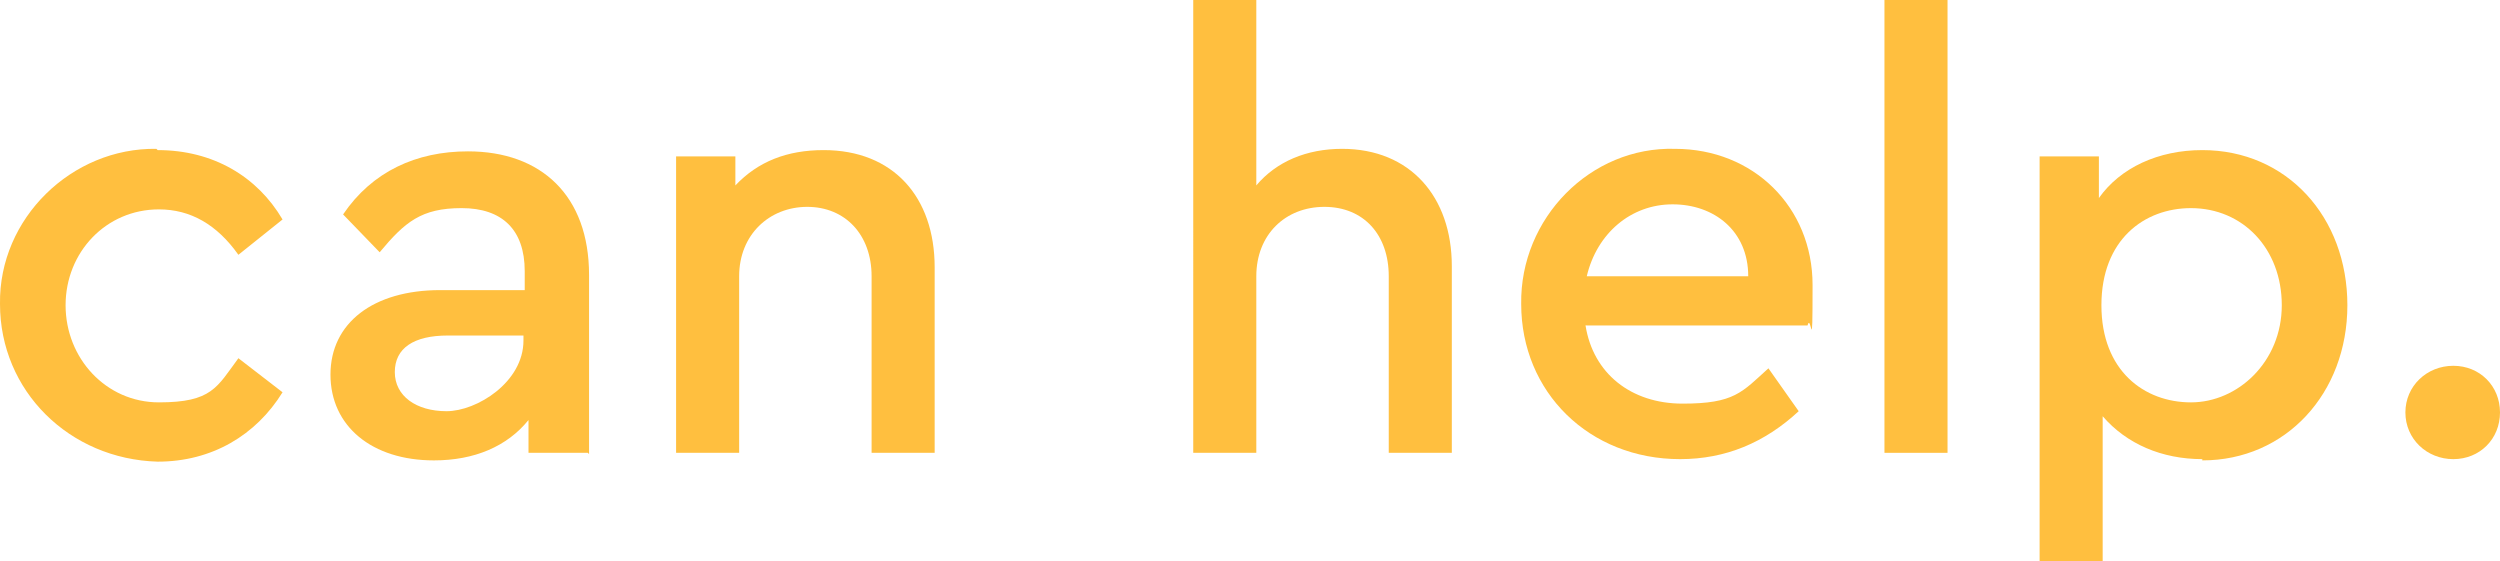 <?xml version="1.0" encoding="UTF-8"?>
<svg id="Layer_1" data-name="Layer 1" xmlns="http://www.w3.org/2000/svg" version="1.1" viewBox="0 0 198.2 44.5">
  <defs>
    <style>
      .cls-1 {
        fill: #ffbf3f;
        stroke-width: 0px;
      }
    </style>
  </defs>
  <path class="cls-1" d="M12.5,11.9c4.4,0,7.9,2.1,9.9,5.5l-3.5,2.8c-1.7-2.4-3.8-3.6-6.3-3.6-4.2,0-7.4,3.4-7.4,7.6s3.2,7.7,7.4,7.7,4.6-1.2,6.3-3.5l3.5,2.7c-2.1,3.4-5.6,5.5-9.9,5.5C5.5,36.4,0,31,0,24.1c-.1-6.8,5.7-12.4,12.4-12.3Z"/>
  <path class="cls-1" d="M46.6,35.9h-4.7v-2.6c-1.7,2.1-4.3,3.2-7.5,3.2-4.9,0-8.2-2.7-8.2-6.8s3.4-6.7,8.7-6.7h6.7v-1.5c0-3.3-1.8-5-5-5s-4.5,1.1-6.5,3.5l-2.9-3c2.3-3.4,5.8-5,9.9-5,5.8,0,9.6,3.5,9.6,9.8v14.2ZM41.5,26.6h-6c-2.7,0-4.2,1-4.2,2.9s1.7,3.1,4.1,3.1,6.1-2.3,6.1-5.6v-.4Z"/>
  <path class="cls-1" d="M74.1,35.9h-5v-14c0-3.3-2.1-5.5-5.1-5.5s-5.4,2.2-5.4,5.5v14h-5V12.4h4.7v2.3c1.8-1.9,4.1-2.8,7-2.8,5.5,0,8.8,3.7,8.8,9.3v14.7Z"/>
  <path class="cls-1" d="M115.1,35.9h-5v-14c0-3.3-2-5.5-5.1-5.5s-5.4,2.2-5.4,5.5v14h-5V0h5v14.7c1.6-1.9,4-2.9,6.8-2.9,5.4,0,8.7,3.8,8.7,9.3v14.7Z"/>
  <path class="cls-1" d="M125.7,25.8c.6,3.8,3.6,6.2,7.7,6.2s4.7-.9,6.8-2.8l2.4,3.4c-2.7,2.5-5.8,3.8-9.4,3.8-7.2,0-12.6-5.3-12.6-12.3-.1-6.8,5.5-12.5,12.2-12.3,6.2,0,10.9,4.6,10.9,10.8s-.1,2.1-.4,3.2h-17.5ZM138.6,21.9c0-3.6-2.7-5.7-6-5.7s-6,2.3-6.8,5.7h12.8Z"/>
  <path class="cls-1" d="M149.4,0h5v35.9h-5V0Z"/>
  <path class="cls-1" d="M174.6,36.4c-3.2,0-6-1.2-7.9-3.4v11.5h-5V12.4h4.7v3.3c1.7-2.4,4.7-3.8,8.2-3.8,6.7,0,11.5,5.3,11.5,12.3s-4.9,12.3-11.5,12.3ZM173.7,16.5c-3.7,0-7.1,2.5-7.1,7.7s3.4,7.7,7.1,7.7,7.2-3.2,7.2-7.7-3.1-7.7-7.2-7.7Z"/>
  <path class="cls-1" d="M194.5,29c2.1,0,3.7,1.6,3.7,3.7s-1.6,3.7-3.7,3.7-3.8-1.6-3.8-3.7,1.7-3.7,3.8-3.7Z"/>
</svg>